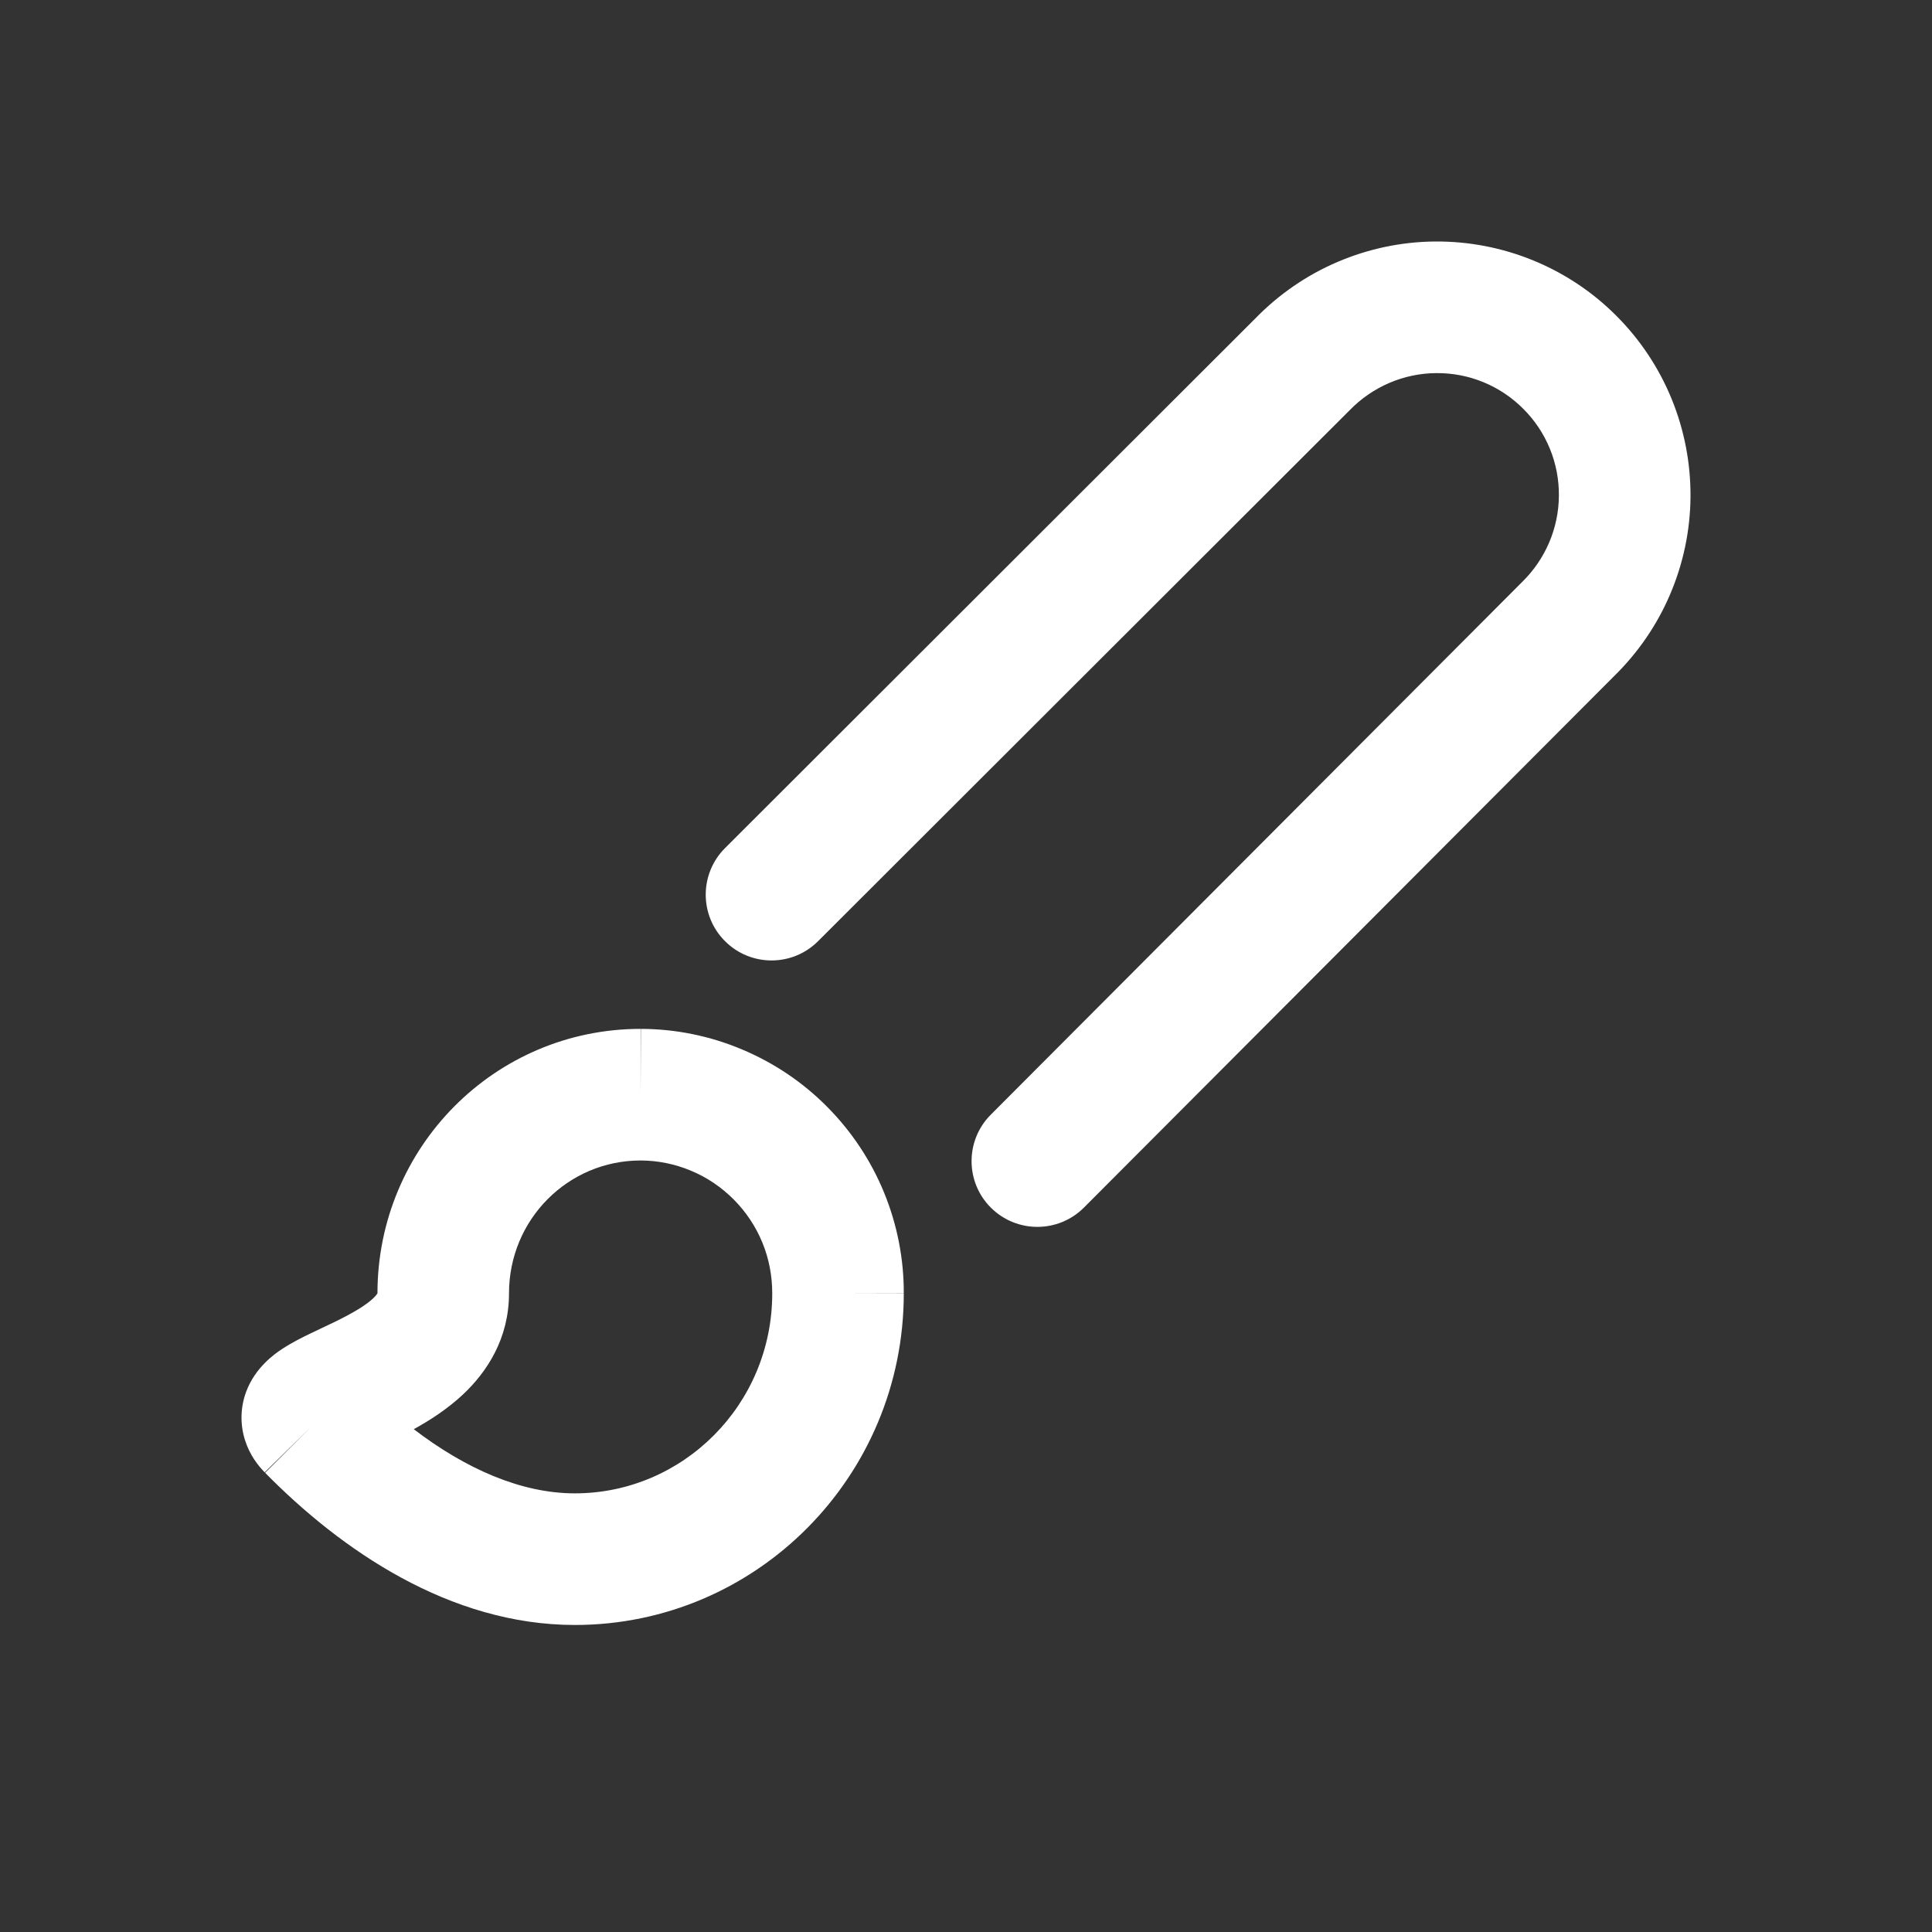 <svg width="24" height="24" viewBox="0 0 24 24" fill="none" xmlns="http://www.w3.org/2000/svg">
<rect x="0" y="0" width="24" height="24" fill="#333333" stroke="none"/>
<path fill-rule="evenodd" clip-rule="evenodd" d="M17.841 4.635C18.042 4.633 18.241 4.671 18.426 4.747C18.612 4.823 18.781 4.936 18.922 5.078C19.064 5.219 19.177 5.388 19.253 5.574C19.329 5.759 19.367 5.958 19.365 6.159C19.364 6.359 19.322 6.558 19.243 6.742C19.164 6.926 19.049 7.093 18.905 7.233L18.895 7.243L12.308 13.847C11.989 14.166 11.99 14.684 12.309 15.002C12.629 15.321 13.146 15.32 13.465 15.001L20.048 8.402C20.345 8.112 20.583 7.767 20.746 7.385C20.91 7.002 20.997 6.589 21 6.172C21.003 5.754 20.923 5.34 20.765 4.954C20.607 4.568 20.373 4.217 20.078 3.922C19.783 3.626 19.432 3.393 19.046 3.235C18.66 3.077 18.246 2.997 17.828 3C17.411 3.003 16.998 3.09 16.615 3.254C16.233 3.417 15.888 3.655 15.598 3.952L9.007 10.535C8.687 10.854 8.687 11.372 9.006 11.691C9.325 12.011 9.843 12.011 10.162 11.692L16.758 5.104L16.767 5.095C16.907 4.951 17.074 4.836 17.258 4.757C17.442 4.678 17.641 4.636 17.841 4.635ZM7.958 12.781C6.145 12.781 4.689 14.255 4.689 16.066C4.685 16.073 4.671 16.095 4.634 16.13C4.543 16.215 4.394 16.305 4.175 16.413C4.107 16.446 4.056 16.47 4.001 16.496L4.001 16.496C3.957 16.517 3.912 16.538 3.854 16.566C3.752 16.615 3.62 16.681 3.502 16.759C3.417 16.816 3.171 16.983 3.057 17.291C2.989 17.476 2.979 17.685 3.043 17.888C3.101 18.073 3.205 18.206 3.29 18.292C4.233 19.252 5.584 20.186 7.141 20.186C9.395 20.186 11.227 18.344 11.227 16.068V16.067H10.41L11.227 16.069L11.227 16.068C11.229 15.638 11.145 15.212 10.982 14.814C10.819 14.416 10.578 14.054 10.275 13.749C9.972 13.443 9.611 13.201 9.214 13.035C8.817 12.868 8.391 12.782 7.961 12.781L7.958 13.598V12.781ZM3.29 18.292L3.288 18.29L3.871 17.718L3.293 18.296L3.29 18.292ZM4.689 16.066L4.689 16.064C4.69 16.064 4.689 16.066 4.689 16.067C4.689 16.067 4.689 16.067 4.689 16.067L4.689 16.066ZM6.323 16.067C6.323 15.148 7.057 14.416 7.957 14.416C8.172 14.416 8.385 14.46 8.584 14.543C8.783 14.626 8.963 14.748 9.115 14.901C9.267 15.054 9.388 15.235 9.47 15.435C9.552 15.634 9.593 15.848 9.593 16.064V16.067C9.593 17.451 8.482 18.551 7.141 18.551C6.474 18.551 5.784 18.246 5.14 17.754C5.338 17.645 5.559 17.503 5.752 17.322C6.048 17.044 6.323 16.629 6.323 16.067ZM4.406 18.121L4.412 18.117C4.396 18.13 4.391 18.131 4.406 18.121Z" fill="white"/>
</svg>
